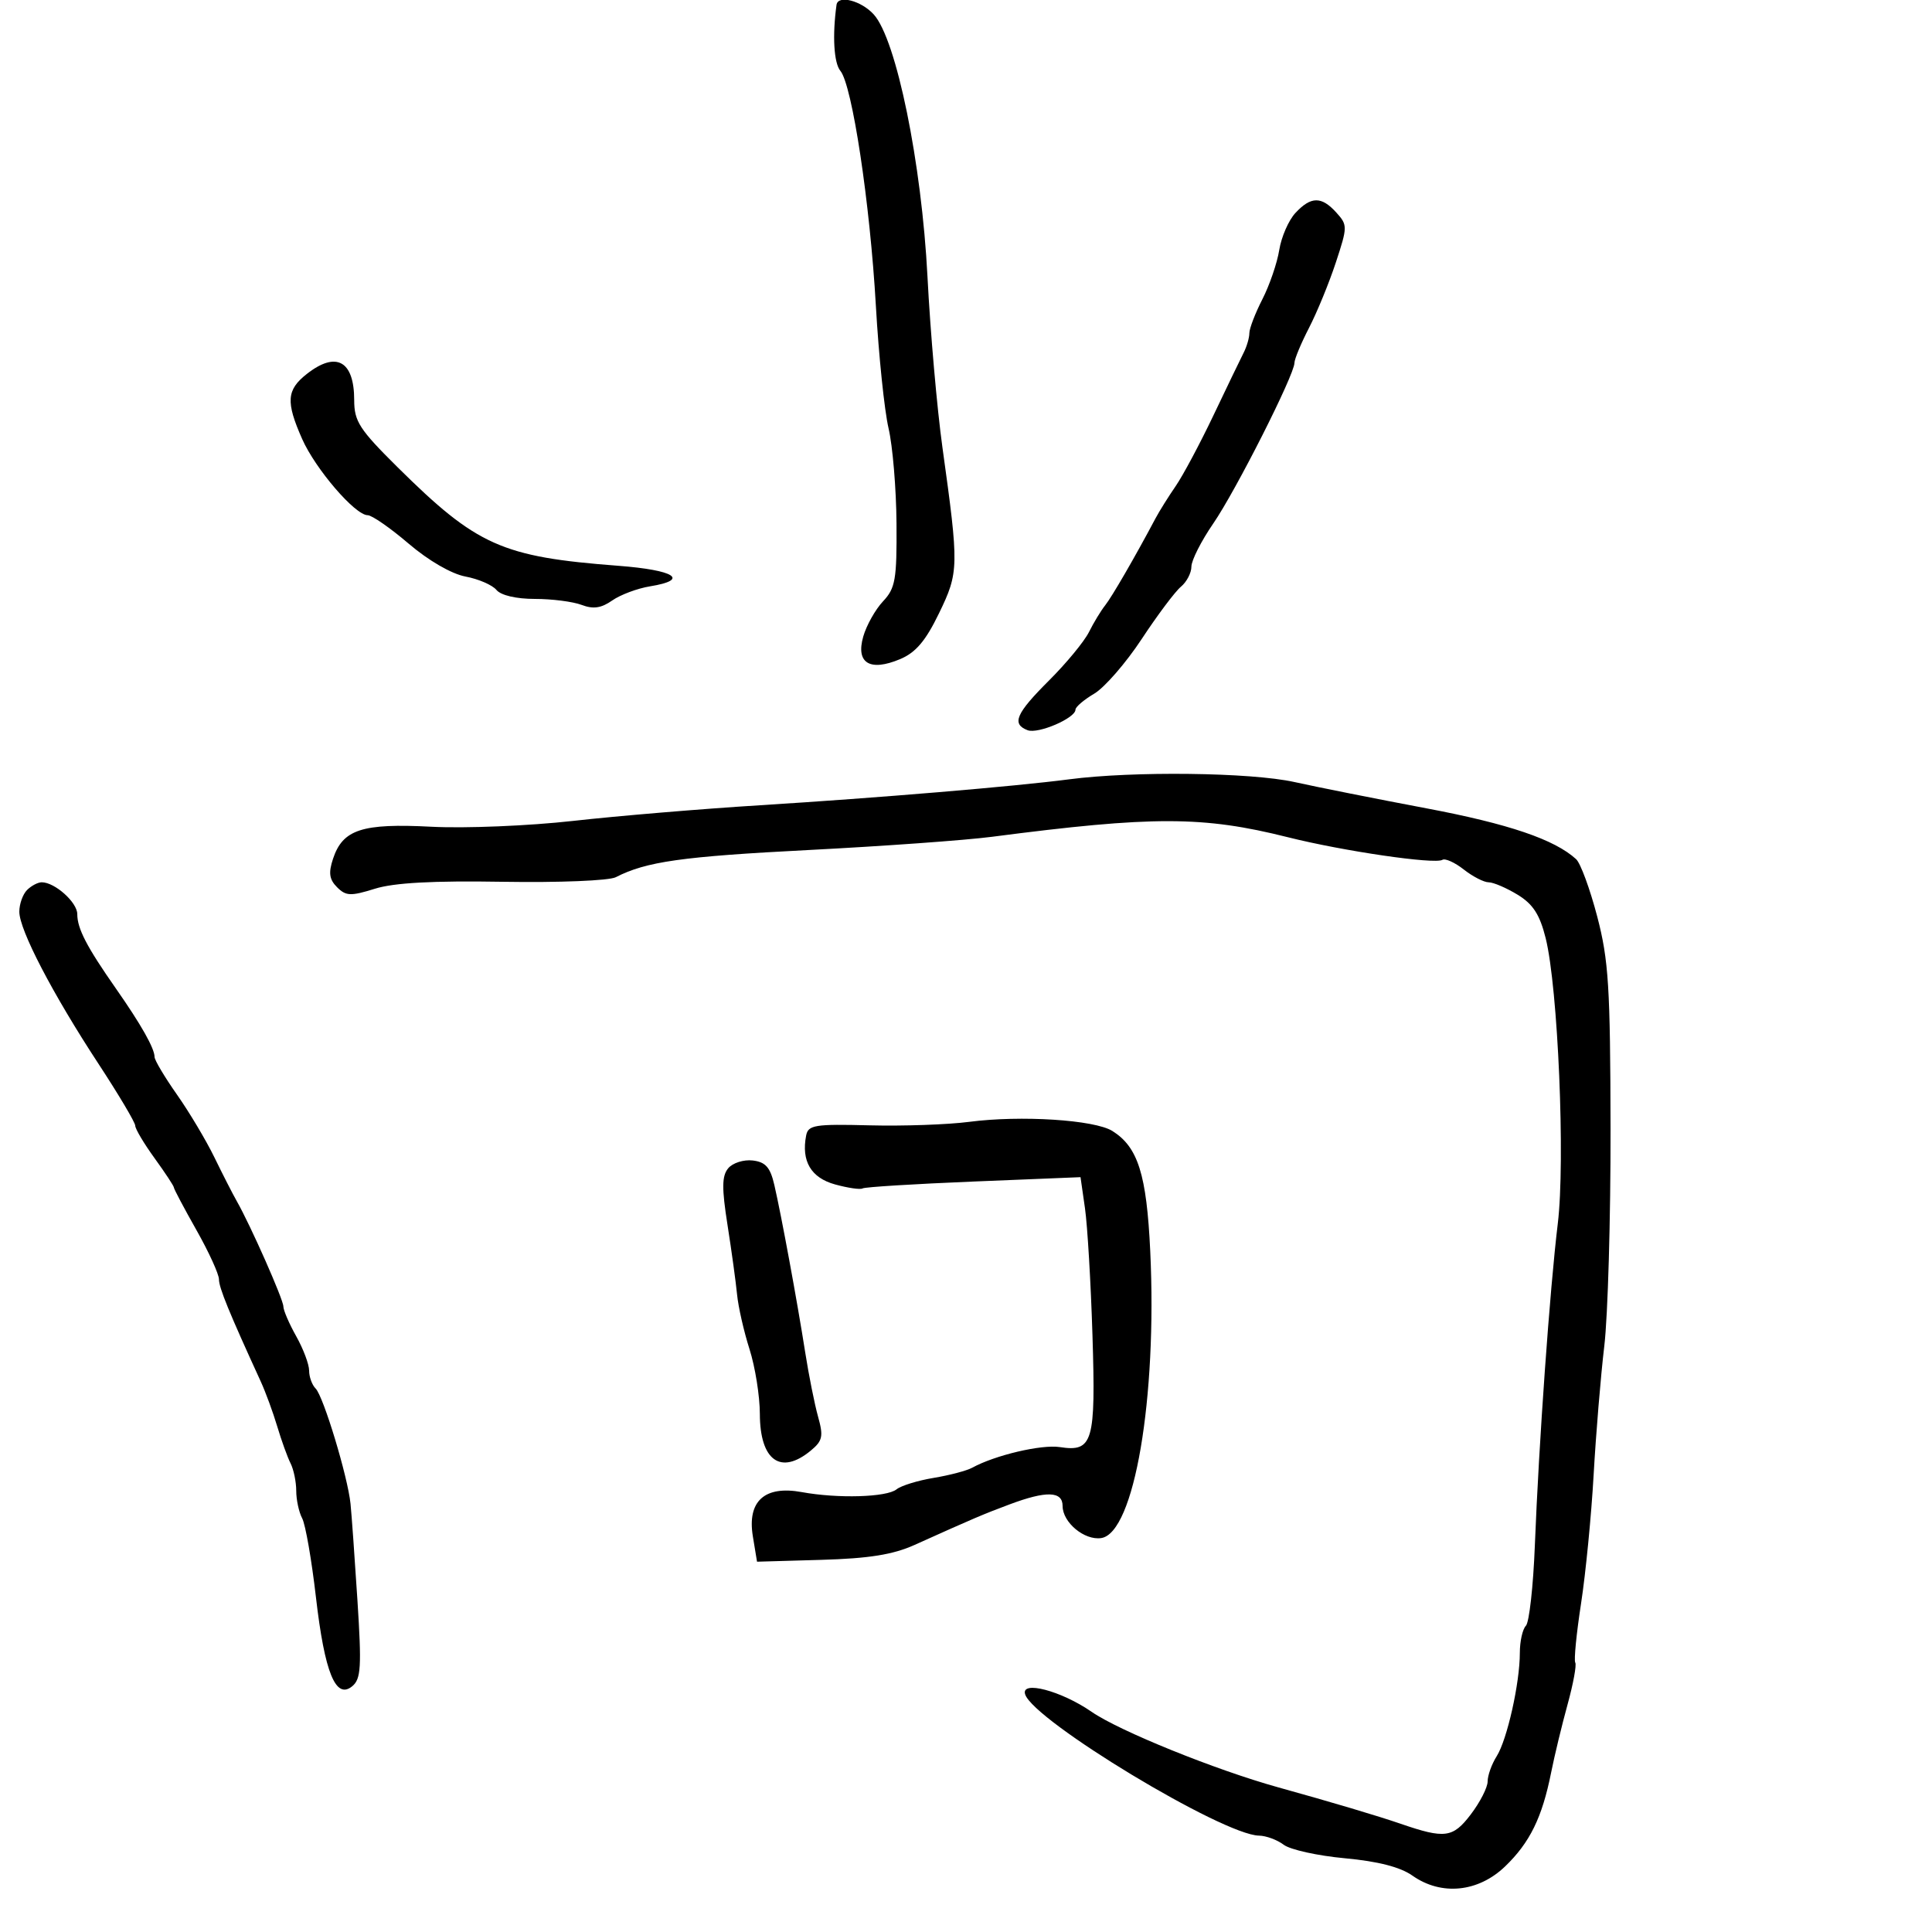 <svg xmlns="http://www.w3.org/2000/svg" width="300" height="300" viewBox="0 0 300 300" version="1.1">
  <defs/>
  <path d="M166,121.015 C175.944,119.712 194.215,119.932 201,121.435 C204.575,122.228 213.8,124.065 221.5,125.518 C234.255,127.925 241.409,130.355 244.741,133.414 C245.423,134.04 246.895,138.041 248.012,142.304 C249.787,149.08 250.047,153.23 250.084,175.278 C250.107,189.15 249.671,204.325 249.115,209 C248.559,213.675 247.814,222.675 247.459,229 C247.104,235.325 246.224,244.325 245.504,249 C244.784,253.675 244.38,257.801 244.606,258.168 C244.832,258.536 244.294,261.461 243.411,264.668 C242.528,267.876 241.38,272.627 240.862,275.226 C239.465,282.22 237.559,286.112 233.718,289.811 C229.537,293.837 223.802,294.408 219.319,291.245 C217.429,289.912 213.974,289.024 208.835,288.551 C204.62,288.163 200.345,287.219 199.335,286.454 C198.326,285.69 196.6,285.051 195.5,285.035 C189.898,284.957 160.51,267.204 159.185,263.098 C158.47,260.885 164.786,262.543 169.5,265.807 C173.804,268.787 188.758,274.839 198.5,277.543 C206.76,279.835 213.932,281.97 217.5,283.197 C224.358,285.556 225.601,285.39 228.376,281.751 C229.819,279.859 231,277.55 231,276.62 C231,275.69 231.63,273.933 232.401,272.715 C234.03,270.138 236,261.347 236,256.651 C236,254.863 236.423,252.973 236.94,252.45 C237.457,251.928 238.083,246.325 238.33,240 C238.952,224.086 240.657,200.168 241.893,190 C243.073,180.296 241.929,153.364 240.011,145.677 C239.096,142.014 238.048,140.39 235.653,138.93 C233.919,137.873 231.896,137.006 231.158,137.004 C230.419,137.002 228.679,136.106 227.29,135.014 C225.901,133.921 224.409,133.247 223.974,133.516 C222.798,134.243 208.576,132.162 200,130.009 C186.798,126.694 179.06,126.682 154,129.941 C149.875,130.477 137.05,131.401 125.5,131.993 C105.909,132.999 100.338,133.785 95.618,136.213 C94.574,136.751 86.791,137.067 78.118,136.923 C67.222,136.743 61.202,137.07 58.207,138.004 C54.454,139.174 53.716,139.145 52.341,137.769 C51.131,136.559 50.986,135.539 51.713,133.348 C53.225,128.79 56.223,127.815 67,128.376 C72.23,128.649 82.118,128.241 89,127.469 C95.875,126.698 108.925,125.604 118,125.039 C136.357,123.895 157.613,122.113 166,121.015 Z M150.5,174.2 C158.503,173.153 169.967,173.885 172.729,175.619 C176.709,178.118 178.043,182.348 178.609,194.274 C179.694,217.124 176.121,238.049 171.001,238.83 C168.397,239.228 165,236.406 165,233.845 C165,231.537 162.478,231.462 156.77,233.599 C152.605,235.159 151.305,235.713 142,239.901 C138.663,241.403 134.922,242 127.526,242.213 L117.551,242.5 L116.902,238.558 C116.003,233.1 118.731,230.635 124.5,231.693 C130.096,232.719 137.689,232.498 139.216,231.263 C139.922,230.693 142.508,229.895 144.962,229.489 C147.415,229.084 150.115,228.373 150.962,227.908 C154.493,225.968 161.71,224.267 164.557,224.703 C169.711,225.491 170.158,223.963 169.638,207.336 C169.383,199.176 168.86,190.315 168.478,187.645 L167.782,182.79 L151.178,183.468 C142.045,183.84 134.29,184.321 133.943,184.535 C133.596,184.75 131.671,184.472 129.664,183.918 C125.933,182.888 124.408,180.309 125.176,176.329 C125.492,174.689 126.51,174.525 135.014,174.742 C140.231,174.876 147.2,174.632 150.5,174.2 Z M4.2,138.2 C4.86,137.54 5.885,137 6.477,137 C8.518,137 12,140.117 12,141.942 C12,144.193 13.468,147.02 18,153.5 C21.917,159.1 24,162.788 24,164.125 C24,164.617 25.565,167.246 27.477,169.967 C29.389,172.687 32.004,177.07 33.288,179.707 C34.571,182.343 36.134,185.4 36.76,186.5 C38.903,190.265 44,201.785 44,202.863 C44,203.455 44.9,205.542 46,207.5 C47.1,209.458 48,211.857 48,212.83 C48,213.804 48.455,215.055 49.011,215.611 C50.225,216.825 53.998,229.282 54.429,233.5 C54.597,235.15 55.081,241.906 55.504,248.514 C56.165,258.84 56.053,260.711 54.704,261.831 C52.134,263.964 50.412,259.745 49.057,248 C48.391,242.225 47.431,236.719 46.923,235.764 C46.415,234.809 46,232.89 46,231.5 C46,230.11 45.605,228.191 45.123,227.236 C44.64,226.281 43.708,223.7 43.051,221.5 C42.394,219.3 41.237,216.15 40.481,214.5 C35.566,203.779 34,199.95 34,198.658 C34,197.852 32.425,194.406 30.5,191 C28.575,187.594 27,184.622 27,184.395 C27,184.168 25.65,182.119 24,179.841 C22.35,177.564 21,175.294 21,174.797 C21,174.301 18.434,169.981 15.298,165.197 C8.159,154.309 3,144.396 3,141.568 C3,140.376 3.54,138.86 4.2,138.2 Z M129.896,0.75 C130.116,-0.837 133.745,0.104 135.682,2.25 C139.192,6.139 143.116,25.316 144.021,43 C144.457,51.525 145.502,63.45 146.344,69.5 C148.922,88.028 148.905,88.841 145.81,95.23 C143.73,99.524 142.195,101.332 139.761,102.353 C135.064,104.323 132.861,102.971 134.045,98.842 C134.544,97.103 135.925,94.644 137.114,93.378 C139.038,91.331 139.269,89.998 139.209,81.289 C139.172,75.905 138.615,69.25 137.973,66.5 C137.33,63.75 136.445,55.2 136.006,47.5 C135.094,31.516 132.33,13.214 130.492,11 C129.481,9.781 129.232,5.517 129.896,0.75 Z M201.157,33.062 C203.57,30.472 205.199,30.457 207.505,33.006 C209.26,34.945 209.257,35.205 207.429,40.756 C206.389,43.915 204.517,48.48 203.269,50.899 C202.021,53.318 201,55.773 201,56.353 C201,58.196 191.902,76.191 188.384,81.305 C186.523,84.011 185,87.019 185,87.99 C185,88.961 184.266,90.364 183.369,91.109 C182.472,91.853 179.733,95.506 177.282,99.226 C174.831,102.946 171.515,106.764 169.913,107.71 C168.311,108.657 167,109.773 167,110.19 C167,111.514 161.191,114.011 159.563,113.386 C157.044,112.419 157.743,110.799 162.905,105.652 C165.579,102.986 168.362,99.611 169.09,98.152 C169.818,96.694 170.951,94.825 171.607,94 C172.658,92.68 176.254,86.469 179.43,80.486 C180.019,79.378 181.425,77.128 182.556,75.486 C183.687,73.844 186.327,68.9 188.422,64.5 C190.517,60.1 192.629,55.719 193.116,54.764 C193.602,53.809 194,52.441 194,51.725 C194,51.009 194.911,48.64 196.024,46.461 C197.138,44.283 198.316,40.84 198.642,38.812 C198.969,36.784 200.1,34.196 201.157,33.062 Z M47.635,58.073 C52.205,54.478 55,56.021 55,62.14 C55,65.43 55.812,66.683 61.75,72.563 C74.05,84.743 77.945,86.482 96,87.854 C104.801,88.523 107.143,90.036 100.937,91.045 C98.978,91.364 96.336,92.352 95.066,93.241 C93.361,94.435 92.118,94.615 90.314,93.929 C88.97,93.418 85.704,93 83.057,93 C80.16,93 77.784,92.445 77.087,91.605 C76.45,90.837 74.287,89.901 72.28,89.525 C70.108,89.117 66.54,87.053 63.458,84.42 C60.613,81.989 57.747,80 57.091,80 C55.145,80 48.985,72.835 46.918,68.167 C44.365,62.399 44.496,60.541 47.635,58.073 Z M113.075,181.41 C113.765,180.579 115.476,180.034 116.879,180.199 C118.877,180.435 119.604,181.258 120.238,184 C121.325,188.702 123.778,202.001 125.033,210 C125.594,213.575 126.495,218.075 127.034,220 C127.883,223.034 127.732,223.733 125.896,225.25 C121.224,229.111 118.005,226.789 117.989,219.55 C117.983,216.773 117.261,212.25 116.384,209.5 C115.507,206.75 114.637,202.925 114.451,201 C114.265,199.075 113.597,194.22 112.967,190.21 C112.065,184.473 112.088,182.599 113.075,181.41 Z"/>
</svg>

